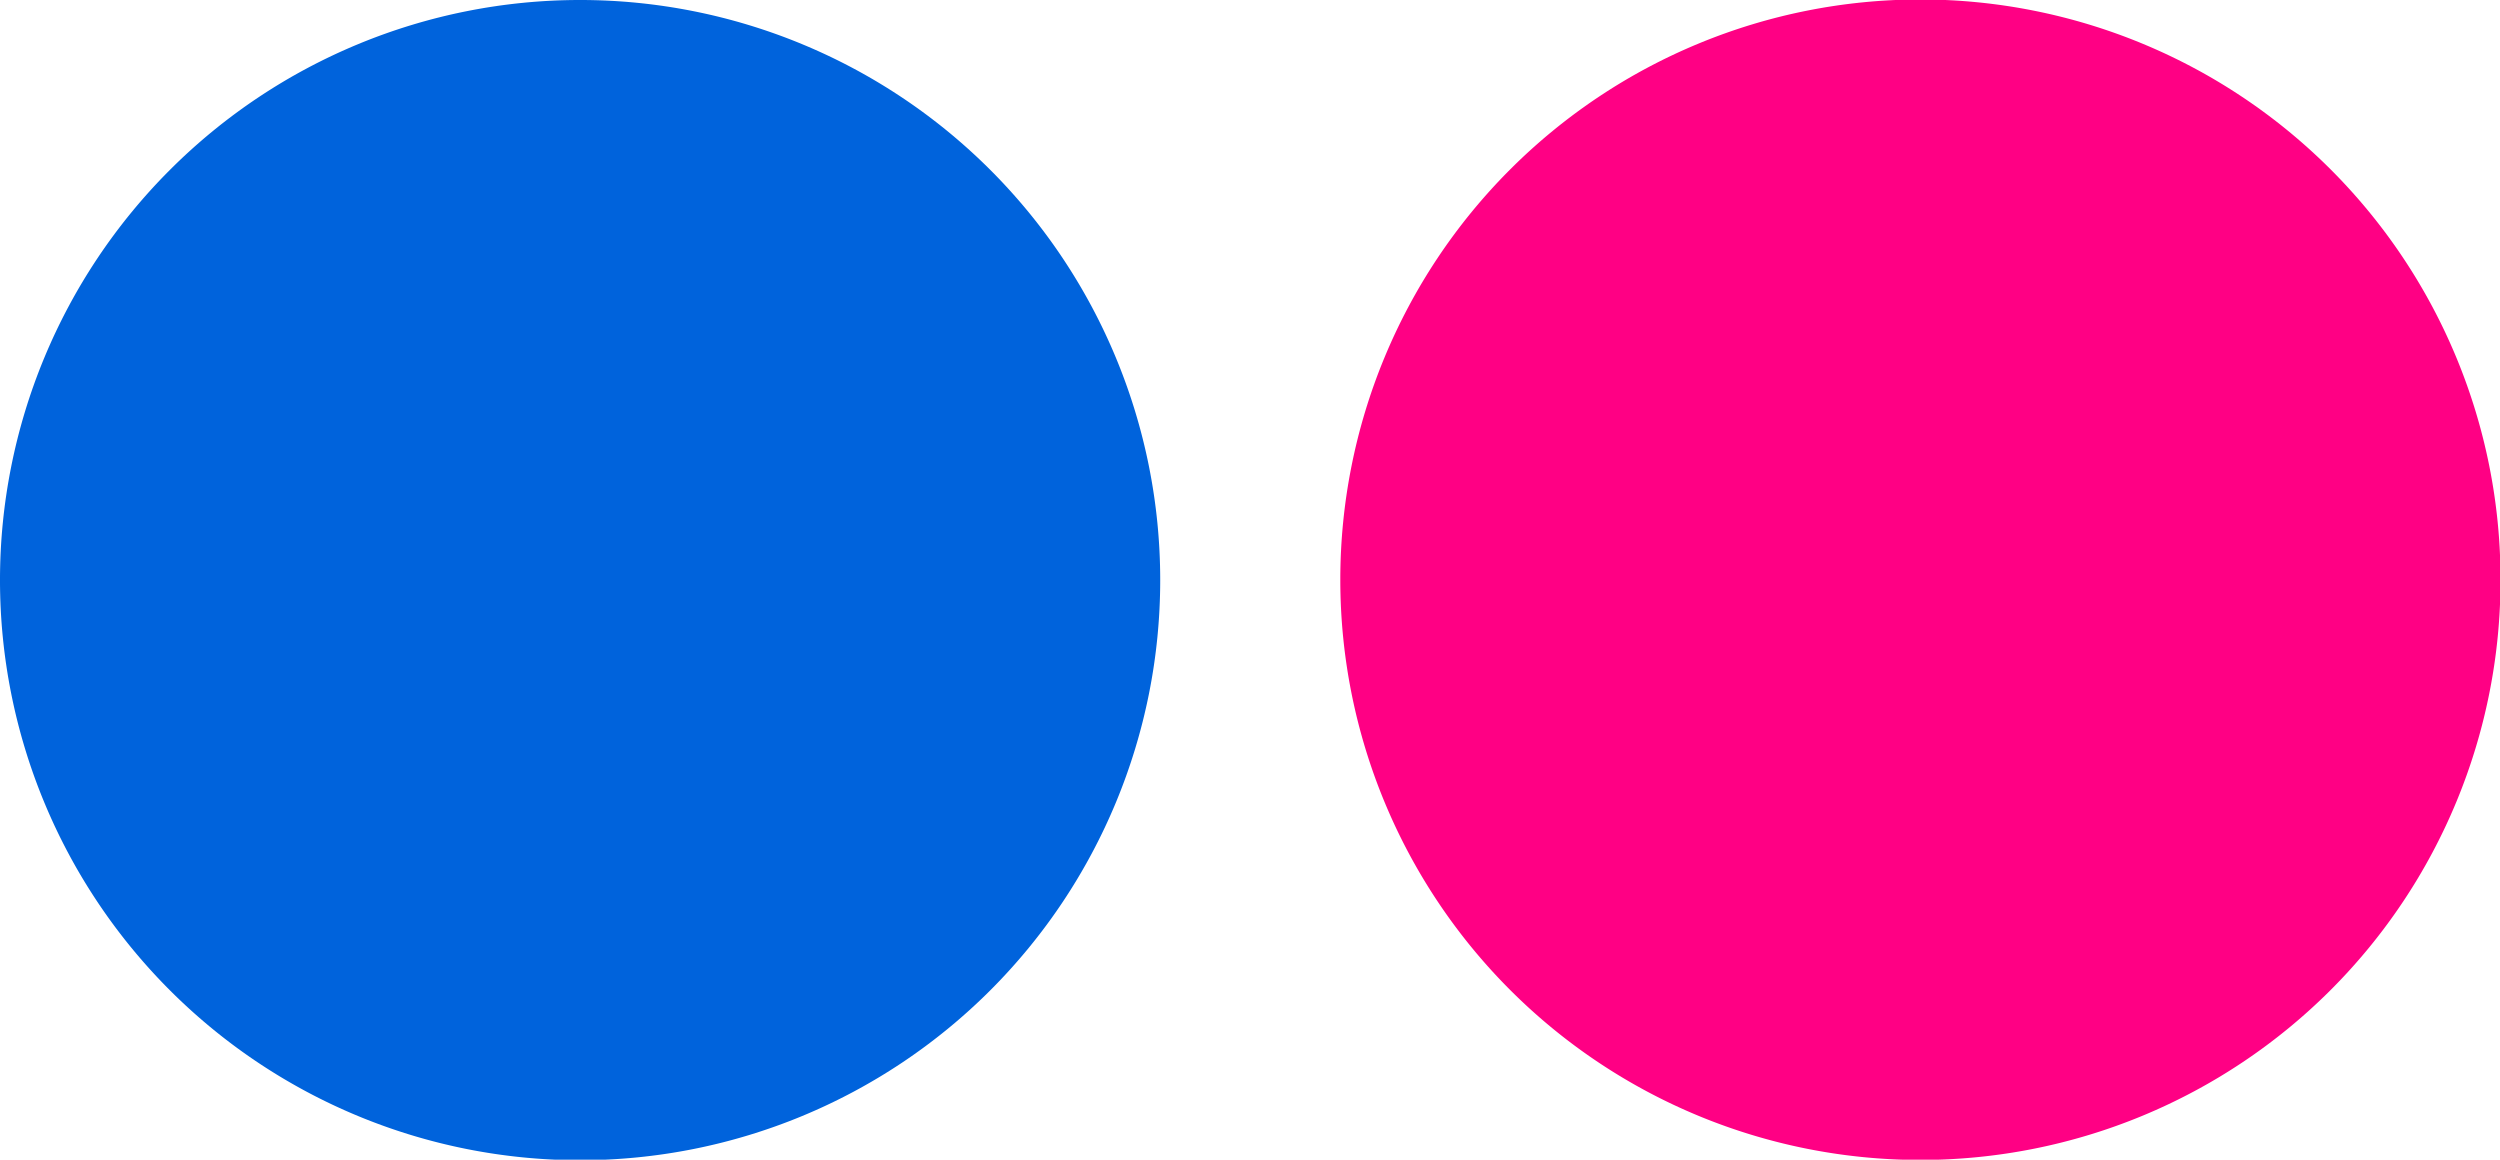 <svg xmlns="http://www.w3.org/2000/svg" viewBox="28.86 41.42 47.75 22.15"><path fill="#FF0084" d="M54.46 52.5a11.08 11.08 0 1 0 22.16-.01 11.08 11.08 0 0 0-22.16 0z"/><path fill="#0063DC" d="M28.86 52.5a11.08 11.08 0 1 0 22.16 0 11.08 11.08 0 0 0-22.16 0z"/></svg>